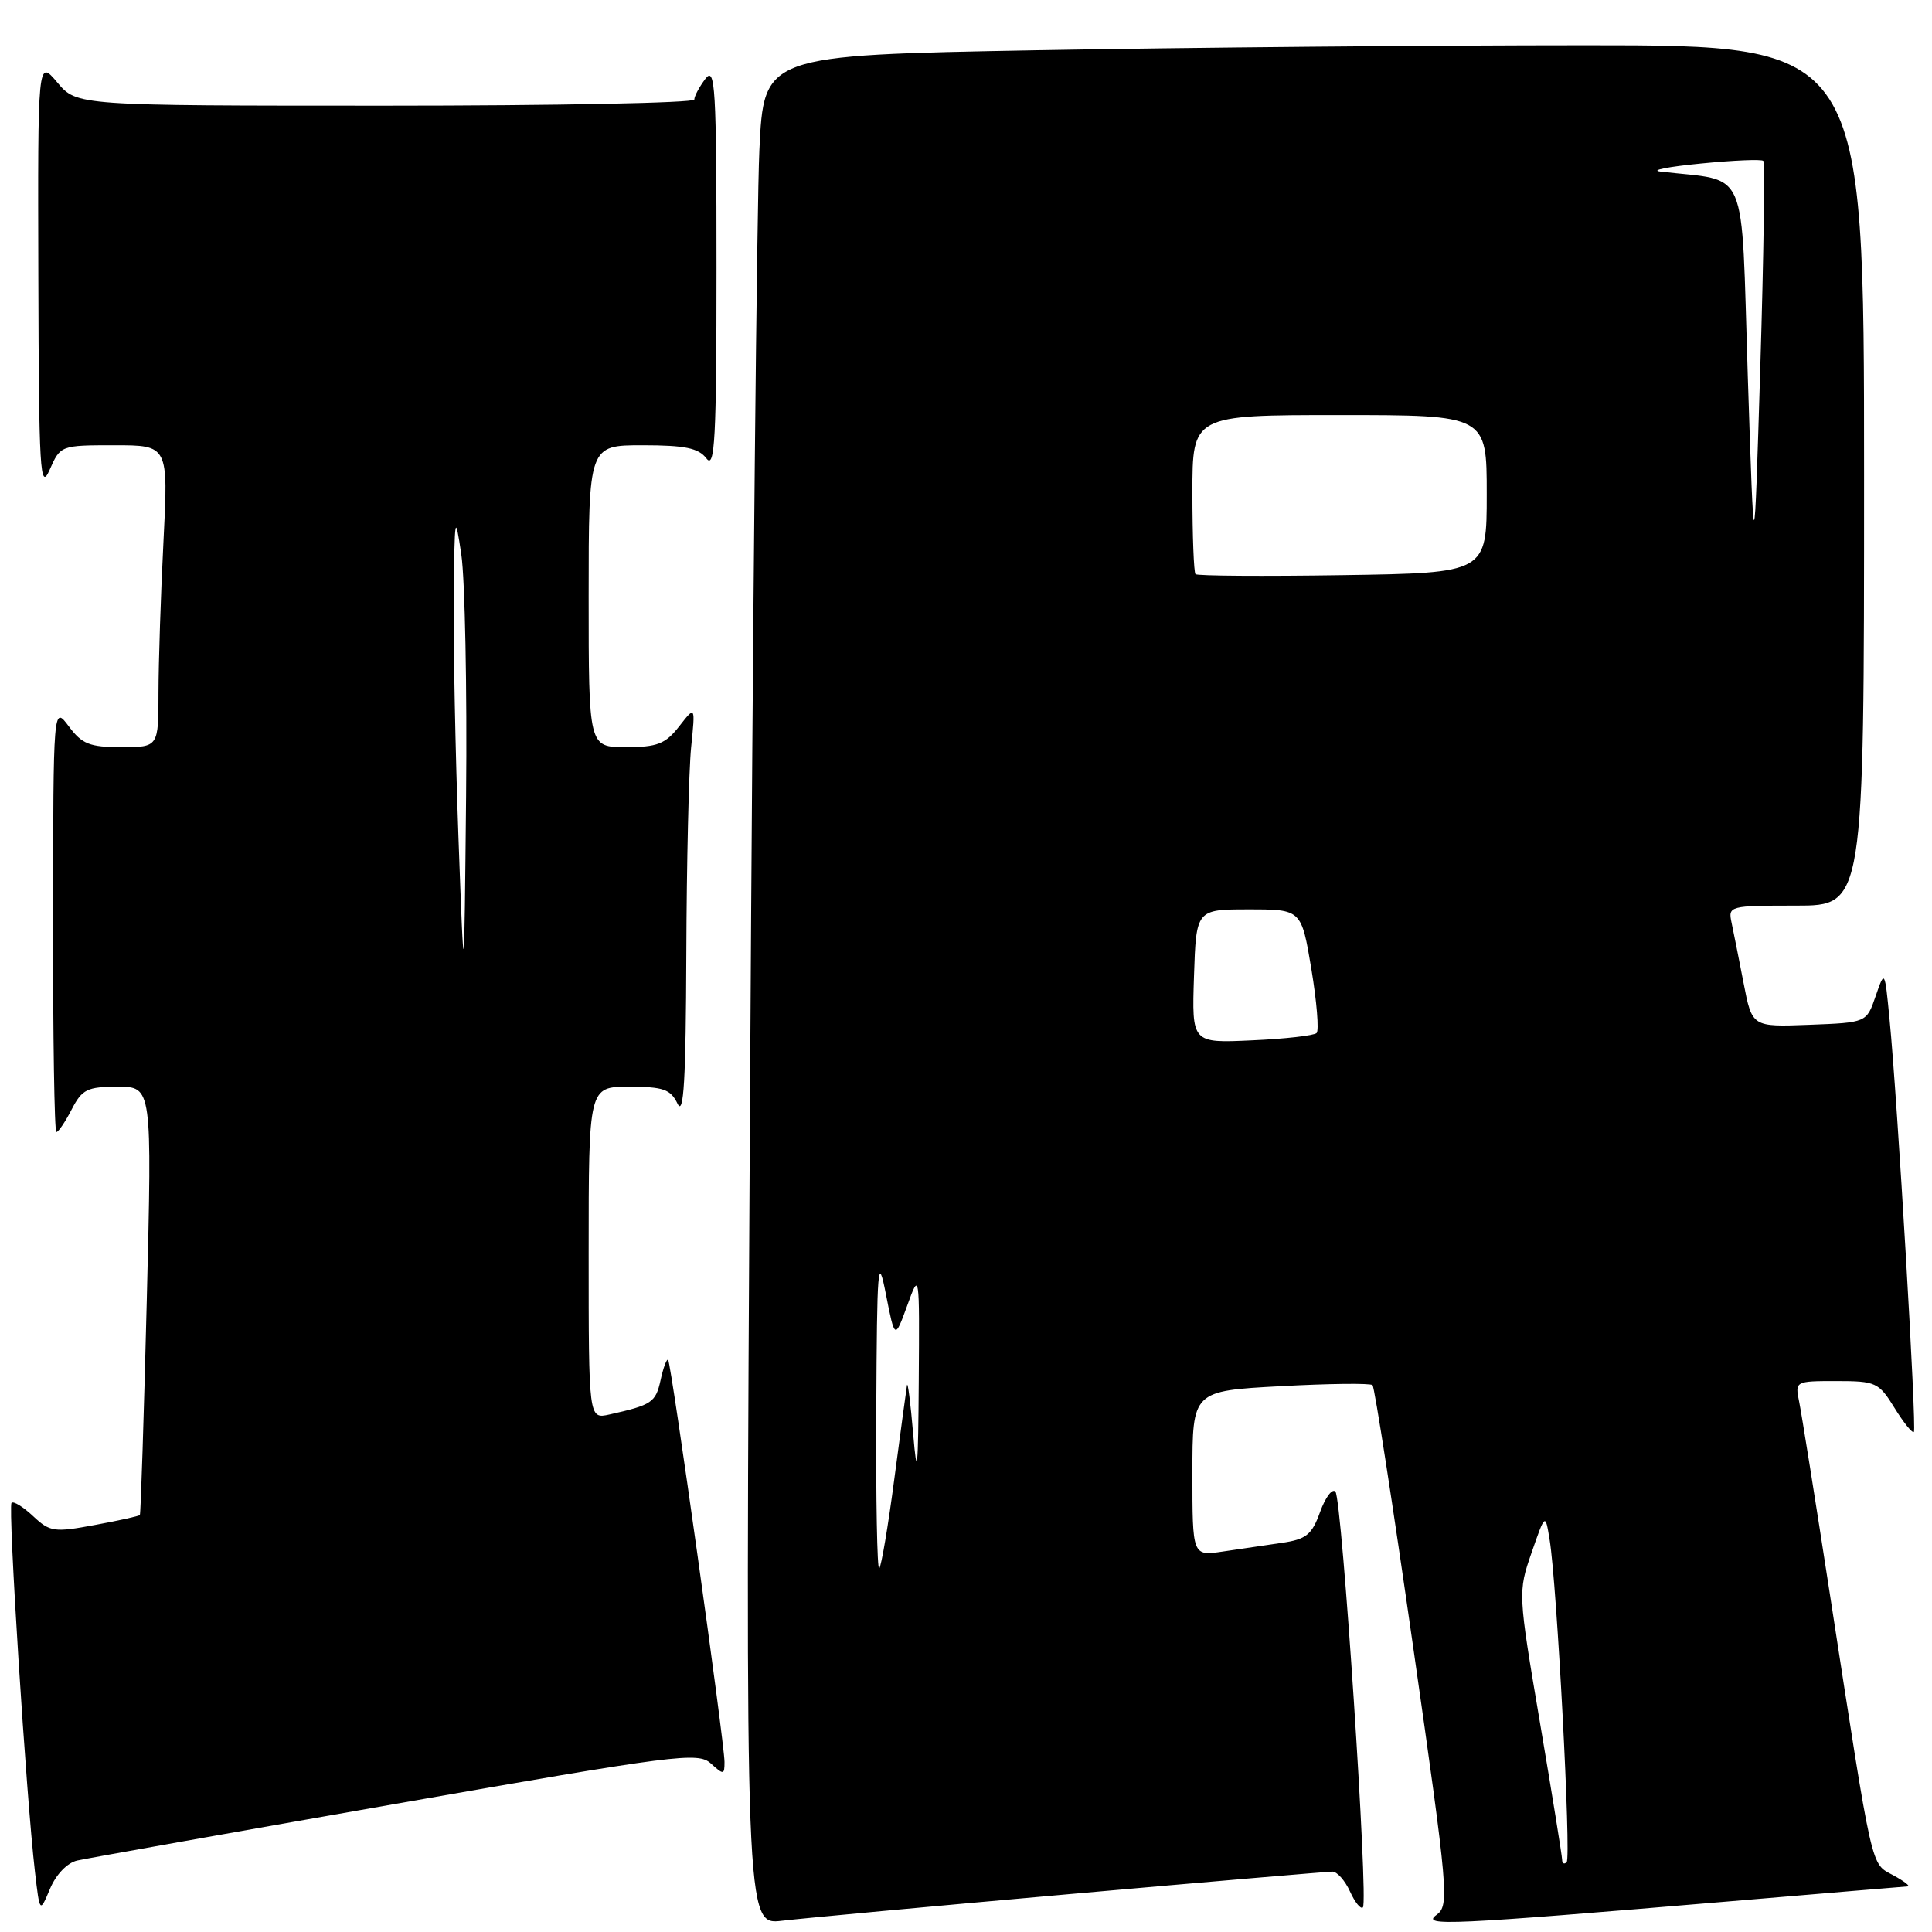 <?xml version="1.0" encoding="UTF-8" standalone="no"?>
<!DOCTYPE svg PUBLIC "-//W3C//DTD SVG 1.1//EN" "http://www.w3.org/Graphics/SVG/1.1/DTD/svg11.dtd" >
<svg xmlns="http://www.w3.org/2000/svg" xmlns:xlink="http://www.w3.org/1999/xlink" version="1.1" viewBox="0 0 256 256">
 <g >
 <path fill="currentColor"
d=" M 141.96 250.96 C 160.36 249.33 175.93 248.00 176.55 248.00 C 177.17 248.00 178.22 249.18 178.88 250.63 C 179.54 252.08 180.31 253.03 180.59 252.74 C 181.35 251.98 177.83 198.65 176.95 197.65 C 176.54 197.18 175.62 198.40 174.92 200.34 C 173.83 203.37 173.08 203.97 169.82 204.44 C 167.72 204.75 164.20 205.26 162.00 205.59 C 158.00 206.18 158.00 206.18 158.00 195.24 C 158.00 184.31 158.00 184.31 169.69 183.68 C 176.12 183.33 181.60 183.27 181.87 183.54 C 182.14 183.80 184.56 199.41 187.25 218.22 C 191.92 250.84 192.06 252.48 190.35 253.73 C 188.27 255.25 191.88 255.09 229.28 251.93 C 241.81 250.87 252.39 249.98 252.78 249.96 C 253.18 249.94 252.31 249.27 250.86 248.48 C 247.85 246.85 248.22 248.46 242.51 211.50 C 240.56 198.85 238.71 187.26 238.40 185.75 C 237.84 183.02 237.87 183.00 243.34 183.00 C 248.56 183.00 248.95 183.18 251.03 186.55 C 252.24 188.51 253.39 189.94 253.60 189.74 C 253.99 189.34 251.43 145.81 250.37 135.00 C 249.74 128.50 249.74 128.50 248.53 132.00 C 247.33 135.50 247.33 135.50 239.74 135.79 C 232.16 136.08 232.16 136.08 231.04 130.29 C 230.42 127.11 229.71 123.49 229.44 122.25 C 228.97 120.05 229.15 120.00 237.98 120.00 C 247.00 120.00 247.00 120.00 247.00 63.00 C 247.00 6.00 247.00 6.00 210.16 6.00 C 189.90 6.00 157.10 6.30 137.27 6.66 C 101.21 7.32 101.21 7.32 100.62 19.91 C 100.29 26.83 99.74 82.59 99.39 143.80 C 98.75 255.10 98.75 255.10 103.63 254.51 C 106.31 254.19 123.56 252.59 141.96 250.96 Z  M 10.24 246.53 C 11.49 246.25 30.47 242.87 52.43 239.02 C 89.69 232.49 92.48 232.13 94.18 233.66 C 95.88 235.20 96.00 235.19 96.00 233.47 C 96.00 230.92 88.94 180.61 88.53 180.19 C 88.34 180.01 87.89 181.22 87.53 182.88 C 86.88 185.84 86.38 186.17 80.75 187.43 C 78.00 188.04 78.00 188.04 78.00 166.02 C 78.00 144.00 78.00 144.00 83.35 144.00 C 87.90 144.00 88.85 144.33 89.78 146.25 C 90.60 147.95 90.88 143.08 90.94 126.50 C 90.98 114.40 91.27 102.03 91.58 99.00 C 92.14 93.50 92.14 93.50 89.99 96.25 C 88.16 98.59 87.09 99.00 82.92 99.00 C 78.00 99.00 78.00 99.00 78.00 79.00 C 78.00 59.00 78.00 59.00 85.14 59.00 C 90.77 59.00 92.56 59.37 93.61 60.75 C 94.72 62.22 94.94 58.16 94.94 35.50 C 94.94 11.55 94.77 8.72 93.47 10.44 C 92.66 11.51 92.00 12.75 92.00 13.19 C 92.00 13.64 73.59 14.00 51.09 14.00 C 10.18 14.00 10.18 14.00 7.59 10.92 C 5.00 7.85 5.00 7.85 5.08 36.67 C 5.15 62.49 5.31 65.16 6.58 62.25 C 8.00 59.02 8.05 59.00 15.16 59.00 C 22.31 59.00 22.31 59.00 21.66 71.75 C 21.30 78.76 21.01 87.76 21.00 91.75 C 21.00 99.00 21.00 99.00 16.08 99.00 C 11.88 99.00 10.87 98.60 9.12 96.25 C 7.06 93.50 7.06 93.50 7.03 121.75 C 7.01 137.29 7.21 150.00 7.47 150.00 C 7.74 150.00 8.65 148.65 9.50 147.00 C 10.88 144.33 11.56 144.00 15.60 144.00 C 20.15 144.00 20.15 144.00 19.45 172.25 C 19.06 187.79 18.65 200.61 18.53 200.75 C 18.42 200.89 15.73 201.49 12.55 202.07 C 7.18 203.07 6.62 202.99 4.39 200.90 C 3.08 199.67 1.79 198.87 1.53 199.14 C 1.03 199.63 3.48 238.14 4.63 248.00 C 5.27 253.50 5.27 253.50 6.63 250.27 C 7.43 248.37 8.91 246.83 10.24 246.53 Z  M 206.99 246.42 C 206.98 245.91 205.66 237.73 204.05 228.24 C 201.14 211.05 201.14 210.96 202.94 205.74 C 204.76 200.50 204.76 200.50 205.33 204.00 C 206.30 209.85 208.21 246.12 207.59 246.75 C 207.26 247.07 206.99 246.92 206.99 246.42 Z  M 116.11 186.92 C 116.21 167.59 116.33 166.09 117.39 171.50 C 118.57 177.50 118.57 177.50 120.21 173.00 C 121.84 168.50 121.84 168.50 121.74 183.00 C 121.66 194.88 121.52 196.14 121.00 190.00 C 120.65 185.88 120.28 182.98 120.18 183.56 C 120.08 184.15 119.33 189.73 118.50 195.98 C 117.68 202.22 116.78 207.55 116.50 207.83 C 116.23 208.11 116.05 198.70 116.11 186.92 Z  M 158.21 129.36 C 158.50 120.50 158.50 120.50 165.47 120.50 C 172.44 120.50 172.44 120.50 173.76 128.38 C 174.48 132.72 174.79 136.54 174.46 136.88 C 174.12 137.22 170.26 137.66 165.88 137.85 C 157.92 138.22 157.92 138.22 158.21 129.36 Z  M 158.41 76.08 C 158.19 75.85 158.00 71.02 158.00 65.33 C 158.00 55.00 158.00 55.00 177.50 55.00 C 197.00 55.00 197.00 55.00 197.00 65.46 C 197.00 75.92 197.00 75.92 177.91 76.21 C 167.42 76.37 158.64 76.31 158.41 76.08 Z  M 231.59 49.79 C 230.67 21.32 231.87 24.14 220.00 22.73 C 218.62 22.57 221.04 22.09 225.36 21.67 C 229.69 21.24 233.42 21.08 233.65 21.32 C 233.88 21.55 233.70 33.83 233.25 48.62 C 232.43 75.50 232.43 75.50 231.59 49.79 Z  M 60.75 111.00 C 60.34 99.72 60.06 85.33 60.12 79.00 C 60.24 68.25 60.30 67.89 61.13 73.50 C 61.61 76.80 61.90 91.20 61.76 105.50 C 61.50 131.50 61.50 131.50 60.75 111.00 Z "/>
</g>
</svg>